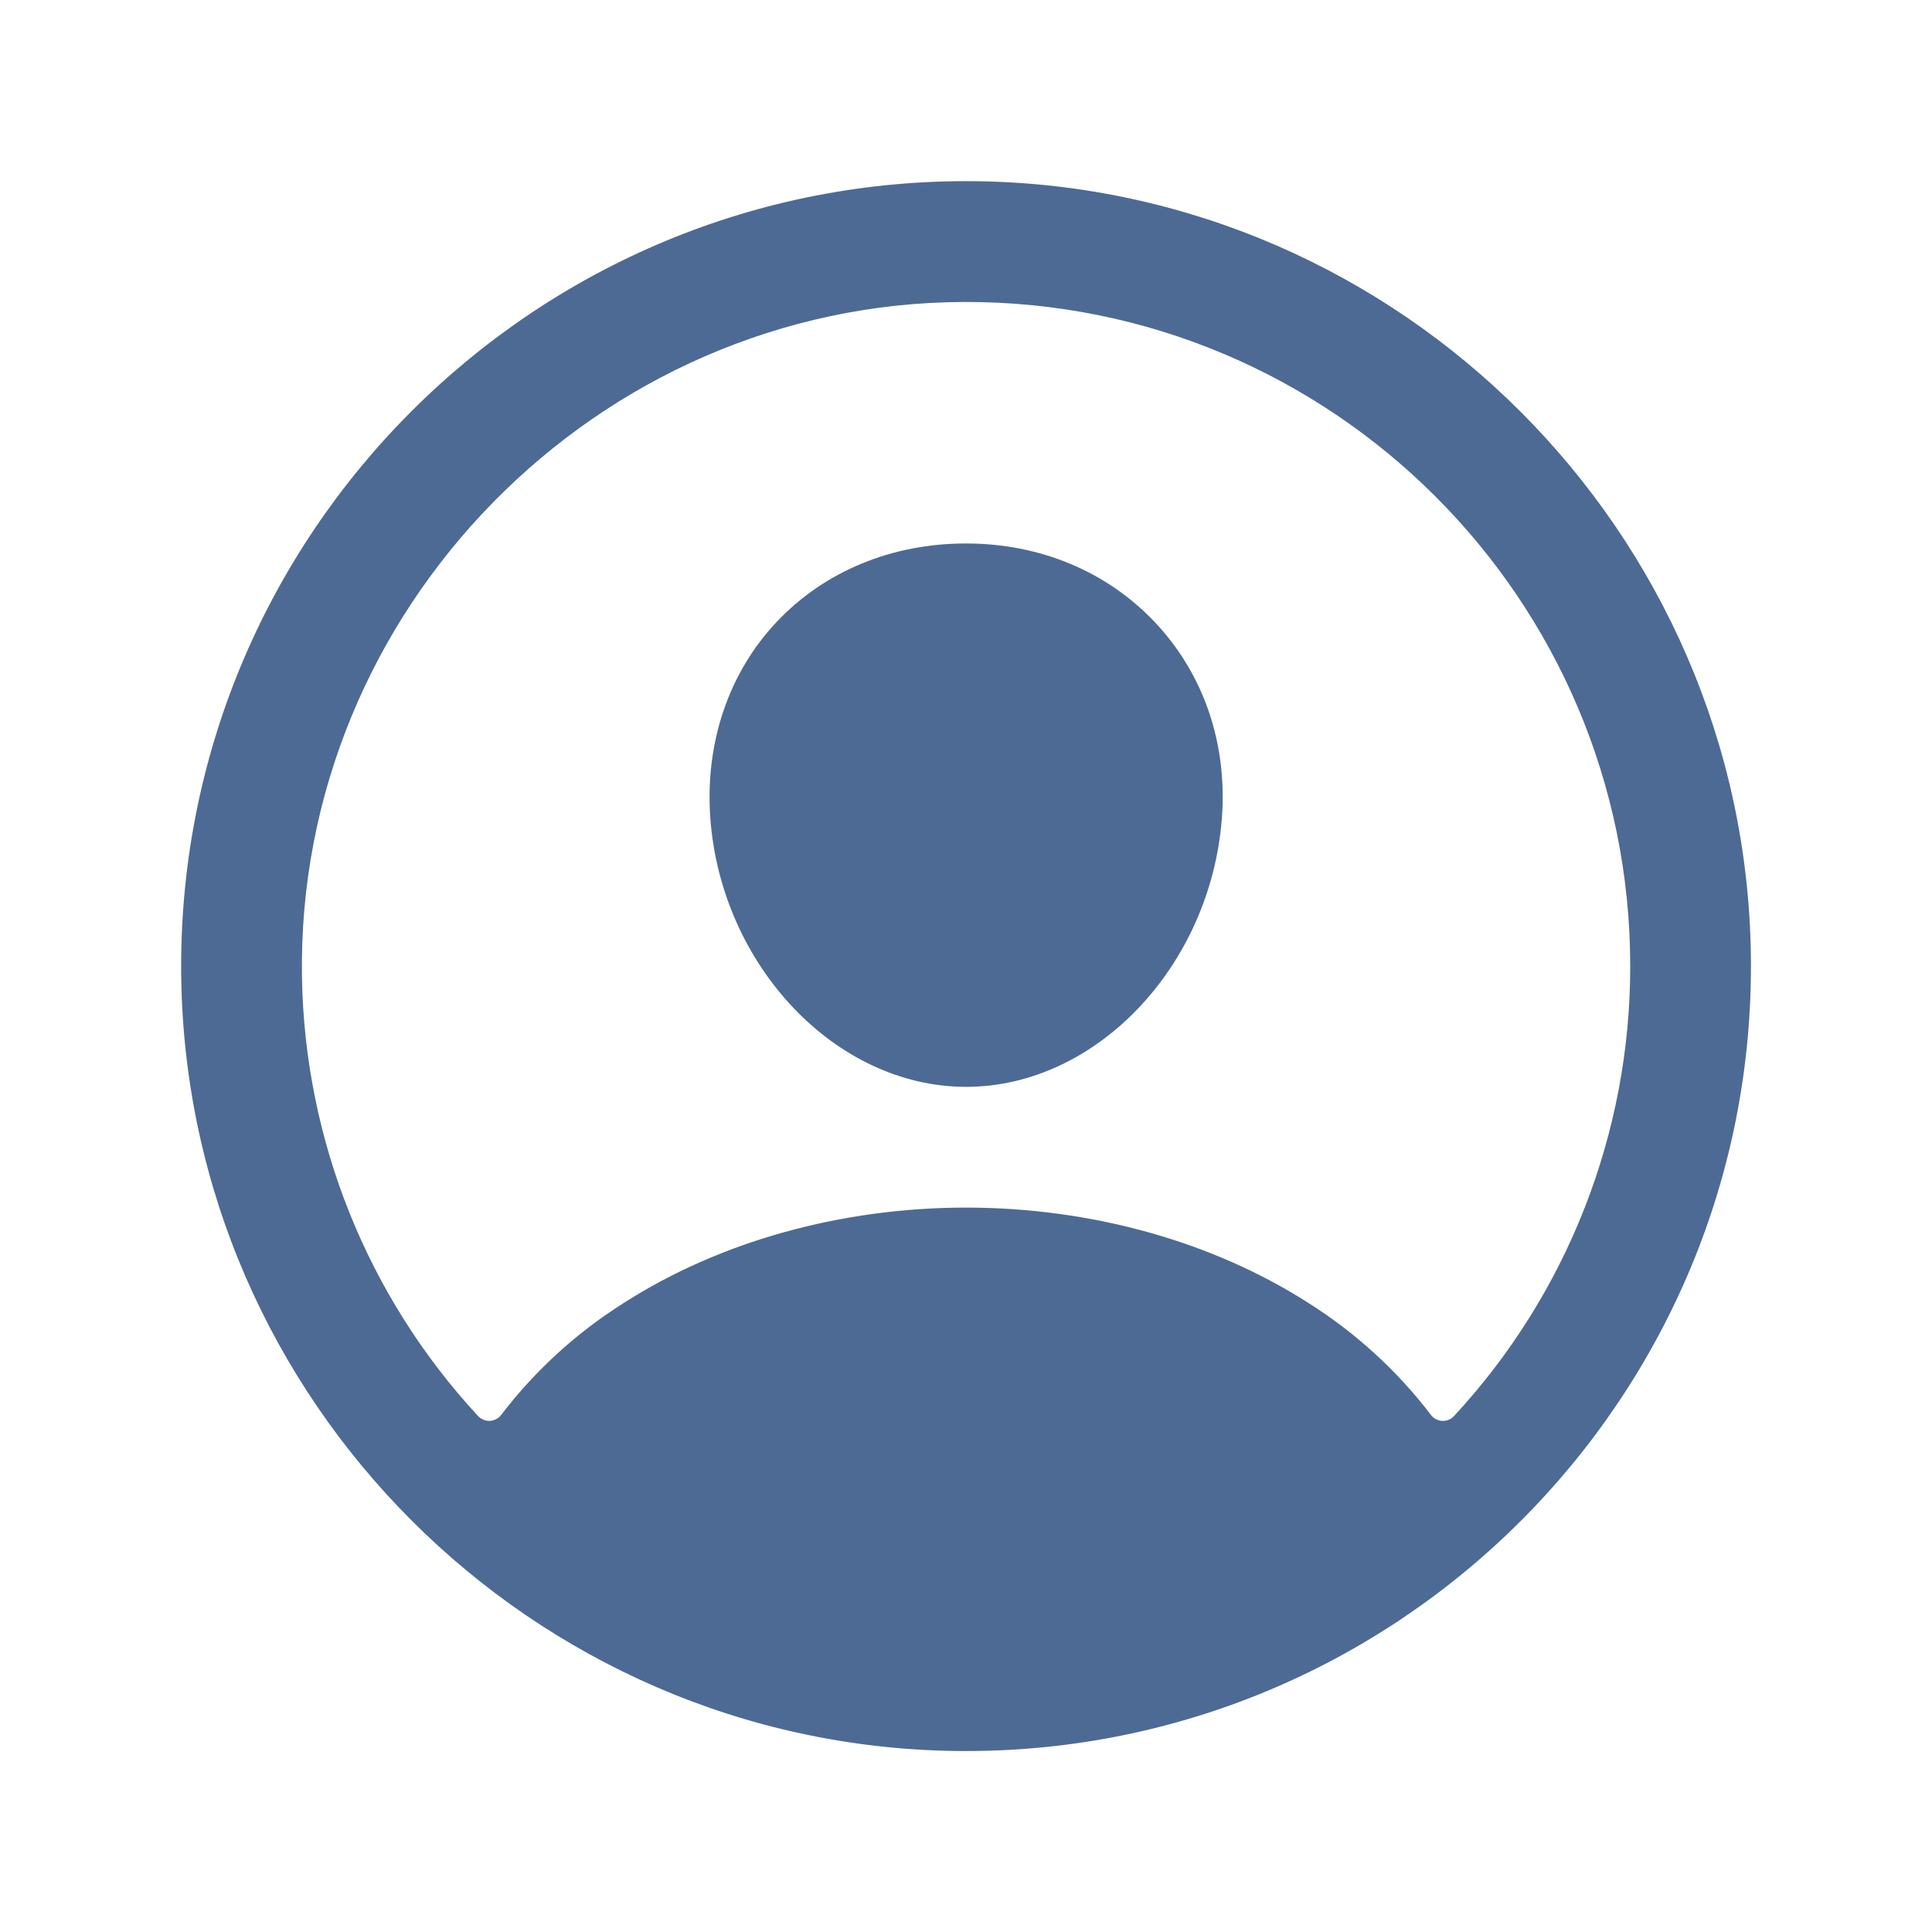 <svg width="20" height="20" viewBox="0 0 20 20" fill="none" xmlns="http://www.w3.org/2000/svg">
<path d="M10.114 1.876C5.545 1.814 1.814 5.545 1.876 10.114C1.937 14.496 5.505 18.065 9.887 18.126C14.458 18.188 18.188 14.458 18.125 9.888C18.065 5.505 14.496 1.937 10.114 1.876ZM15.052 14.659C15.037 14.676 15.018 14.689 14.996 14.698C14.975 14.706 14.952 14.71 14.93 14.709C14.907 14.708 14.884 14.701 14.864 14.691C14.844 14.68 14.826 14.665 14.812 14.646C14.463 14.189 14.035 13.798 13.549 13.491C12.554 12.852 11.294 12.501 10.001 12.501C8.707 12.501 7.447 12.852 6.453 13.491C5.966 13.798 5.538 14.189 5.189 14.646C5.175 14.664 5.158 14.68 5.137 14.69C5.117 14.701 5.095 14.707 5.072 14.709C5.049 14.71 5.026 14.706 5.005 14.697C4.984 14.689 4.965 14.675 4.949 14.659C3.803 13.421 3.154 11.804 3.126 10.118C3.062 6.317 6.181 3.135 9.984 3.126C13.787 3.116 16.876 6.204 16.876 10.001C16.877 11.728 16.226 13.392 15.052 14.659Z" fill="#4D6A95"/>
<path d="M10.001 5.626C9.23 5.626 8.534 5.914 8.039 6.439C7.544 6.964 7.297 7.689 7.353 8.468C7.466 10.001 8.654 11.251 10.001 11.251C11.348 11.251 12.533 10.001 12.649 8.468C12.707 7.697 12.461 6.978 11.958 6.444C11.461 5.916 10.766 5.626 10.001 5.626Z" fill="#4D6A95"/>
</svg>
